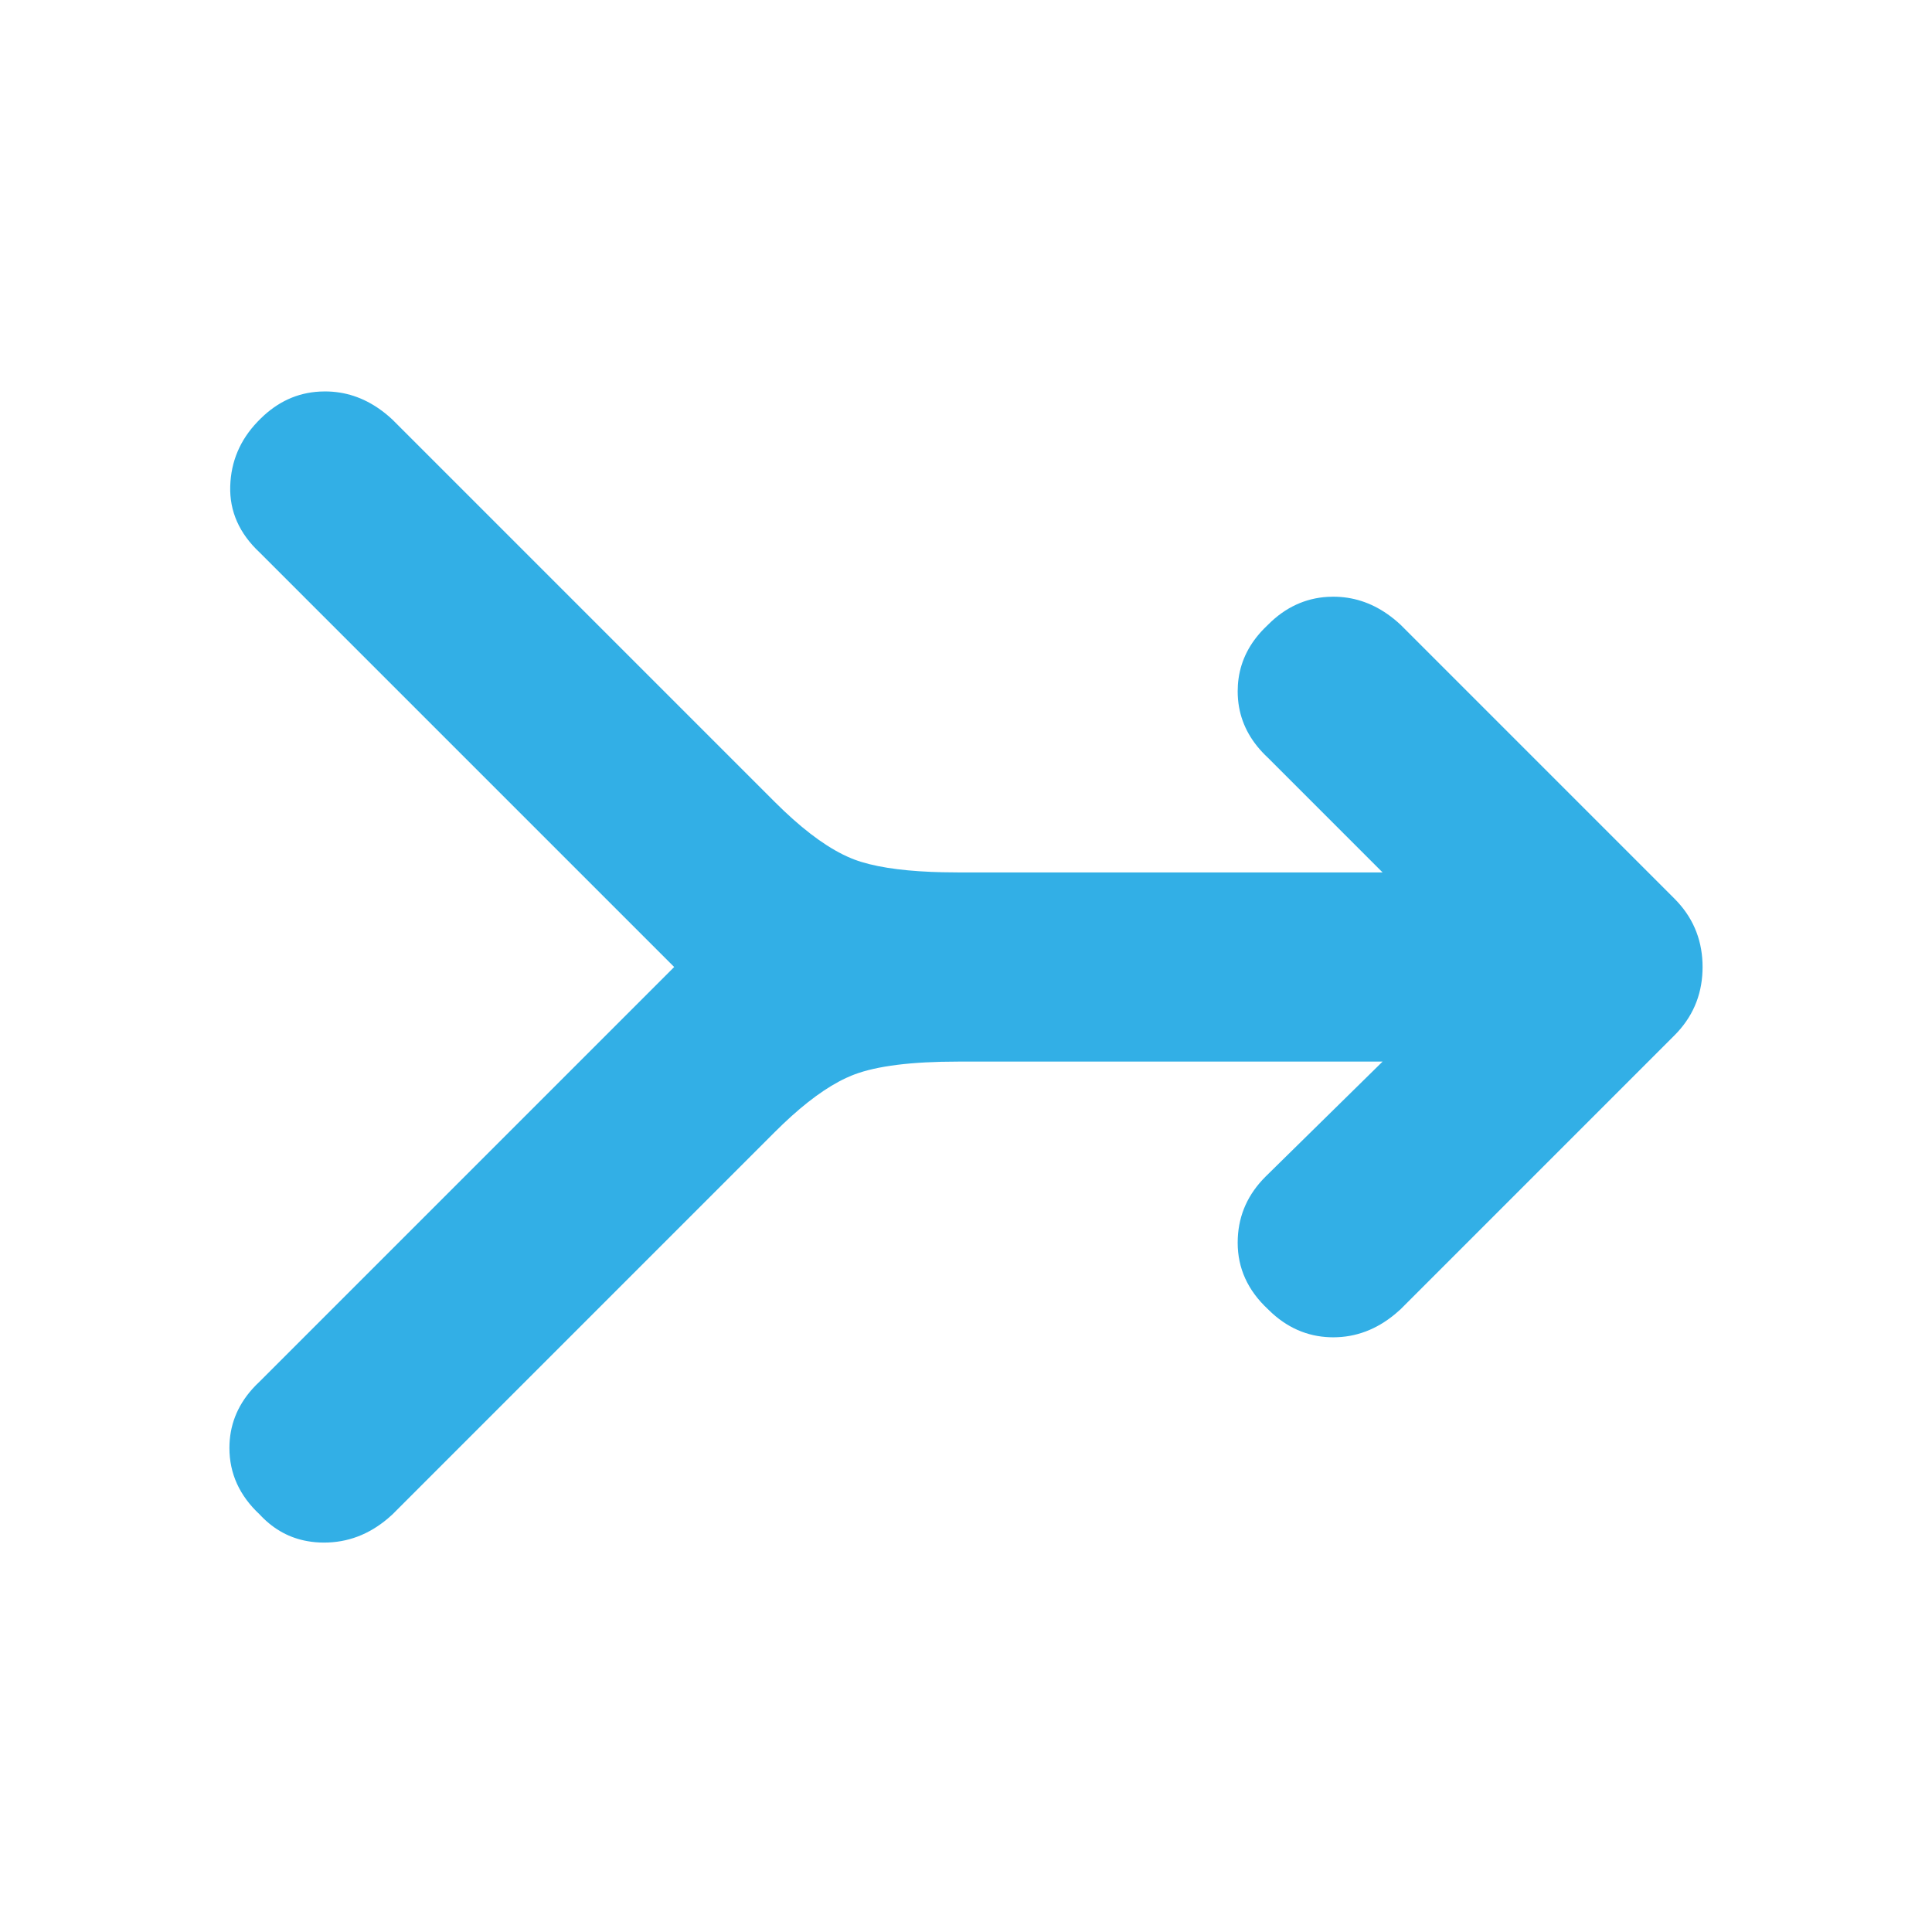 <svg height="48" viewBox="0 -960 960 960" width="48" xmlns="http://www.w3.org/2000/svg"><path fill="rgb(50, 175, 230)" d="m129-685.49c-9.98-9.35-15-20.34-14.6-33 .385-12.21 4.868-22.87 13.575-31.96.335-.35.676-.7 1.024-1.05.179-.18.358-.36.538-.53 8.456-8.35 18.244-12.82 29.354-13.4.862-.05 1.731-.07 2.608-.07 9.906 0 19.064 3.01 27.467 9.04 2.06 1.47 4.074 3.13 6.044 4.97l158.325 158.33 31.664 31.66c12.267 12.27 23.514 20.95 33.732 26.05 1.448.72 2.878 1.37 4.289 1.95.488.21.989.4 1.502.6 9.064 3.4 21.817 5.45 38.252 6.14 1.78.07 3.603.13 5.468.17 2.508.06 5.093.09 7.757.09h211l-18.999-19-38-38c-7.874-7.34-12.642-15.72-14.318-25.12-.455-2.55-.683-5.18-.683-7.88 0-2.19.15-4.34.449-6.43 1.314-9.19 5.513-17.42 12.61-24.67.625-.64 1.272-1.28 1.941-1.9.101-.1.203-.2.304-.3 8.465-8.46 18.408-12.99 29.407-13.62.921-.05 1.851-.08 2.789-.08 9.625 0 18.543 2.84 26.75 8.53 2.311 1.6 4.565 3.42 6.761 5.47l135.99 136c.028.03.057.06.085.09 8.769 8.81 13.396 19.4 13.873 31.76.028.71.042 1.43.042 2.15 0 .71-.014 1.41-.04 2.11-.47 12.42-5.126 23.05-13.96 31.89l-135.99 136c-.908.84-1.826 1.65-2.754 2.42-9.287 7.72-19.542 11.58-30.757 11.58-.539 0-1.075-.01-1.608-.03-11.406-.36-21.707-4.88-30.444-13.53-.149-.14-.299-.29-.448-.44-10-9.33-15-20.33-15-33 0-.8.018-1.58.055-2.36.538-11.65 5.091-21.83 13.846-30.54.033-.03.066-.07.099-.1l57.001-56.02.999-.98h-211c-23.012 0-40.204 2.14-51.568 6.44-.482.18-.952.37-1.411.56-.848.35-1.702.72-2.563 1.12-9.55 4.43-20.018 12.07-31.4 22.92-1.339 1.27-2.691 2.59-4.057 3.96l-189.99 190c-.791.73-1.59 1.44-2.397 2.12-9.406 7.92-19.941 11.88-31.614 11.88-2.863 0-5.624-.24-8.282-.72-8.752-1.55-16.328-5.66-22.805-12.32-.307-.32-.611-.64-.913-.96-10-9.33-15-20.33-15-33 0-10.98 3.758-20.71 11.274-29.19 1.154-1.3 2.396-2.57 3.727-3.81l24.722-24.72 181.277-181.28-164.795-164.79z" stroke-width=".05"/></svg>